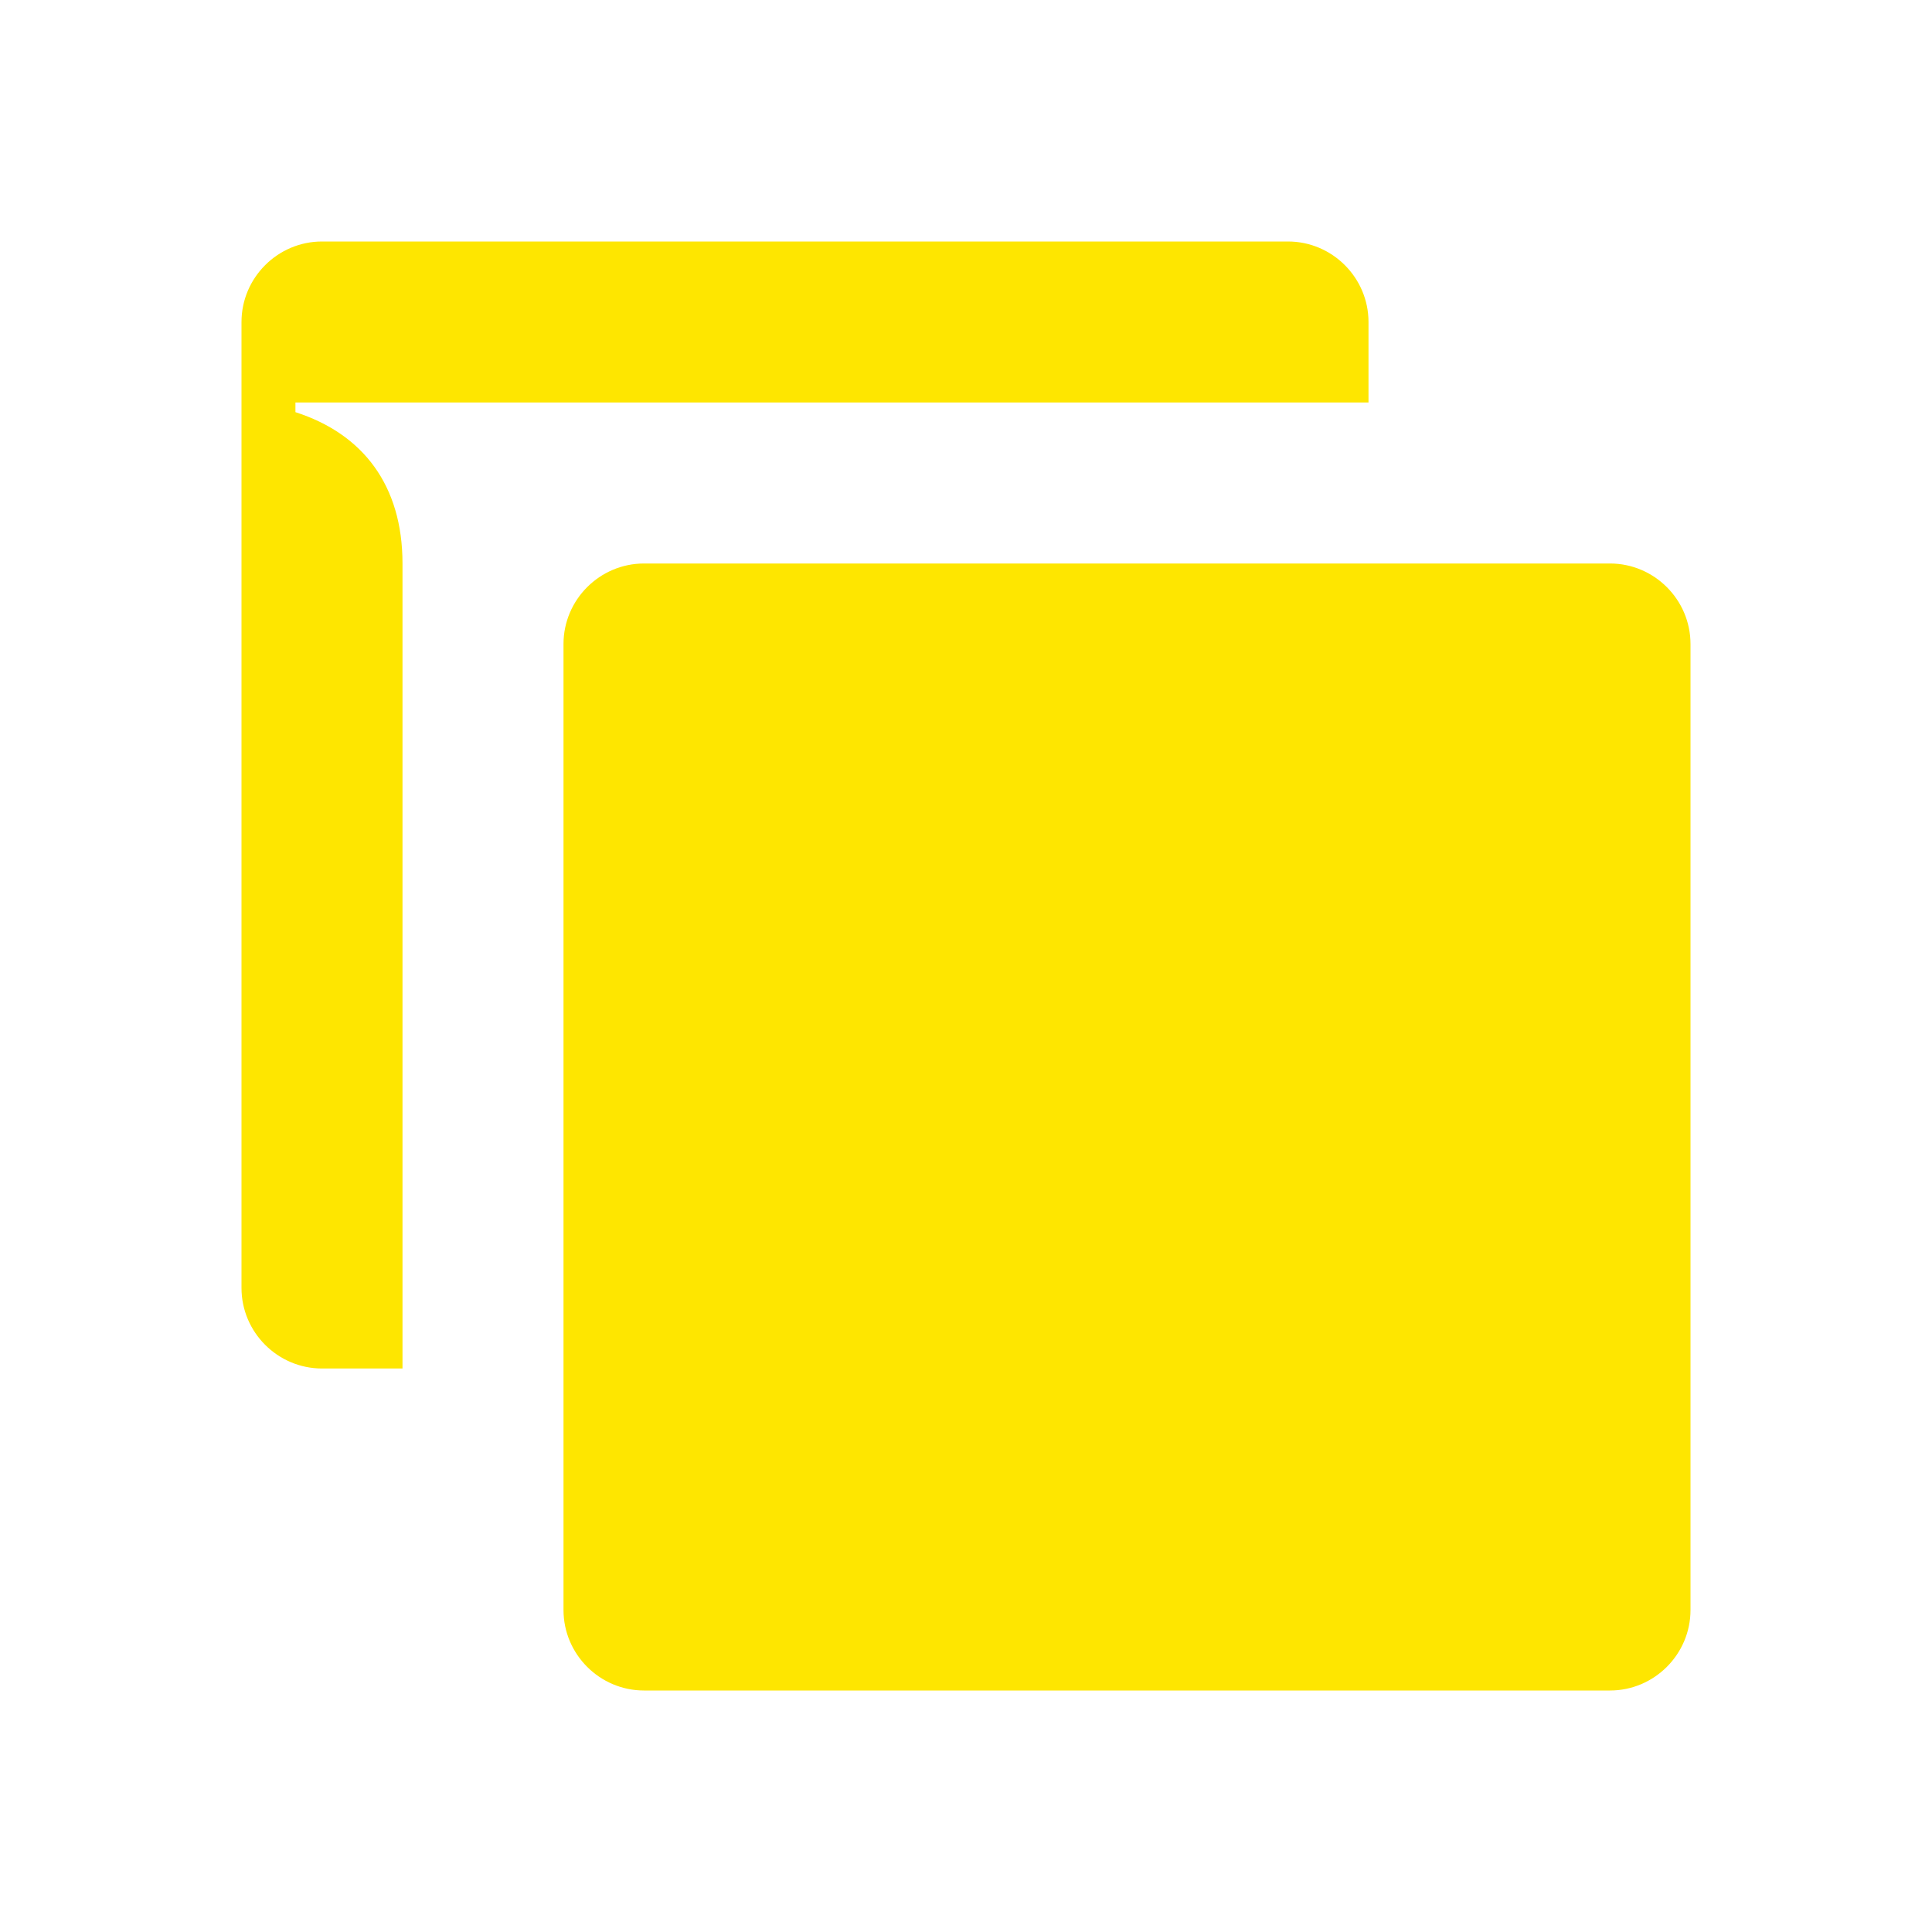 <svg width="24" height="24" viewBox="0 0 24 24" fill="none" xmlns="http://www.w3.org/2000/svg">
<path d="M8 7C7.45 7 7 7.45 7 8V20C7 20.55 7.45 21 8 21H20C20.55 21 21 20.55 21 20V8C21 7.45 20.55 7 20 7H8ZM3.67 5H17V4C17 3.45 16.55 3 16 3H4C3.45 3 3 3.45 3 4V16C3 16.55 3.45 17 4 17H5V7C5 6.03 4.51 5.39 3.67 5.12V5Z" fill="#FEE600"/>
</svg>
